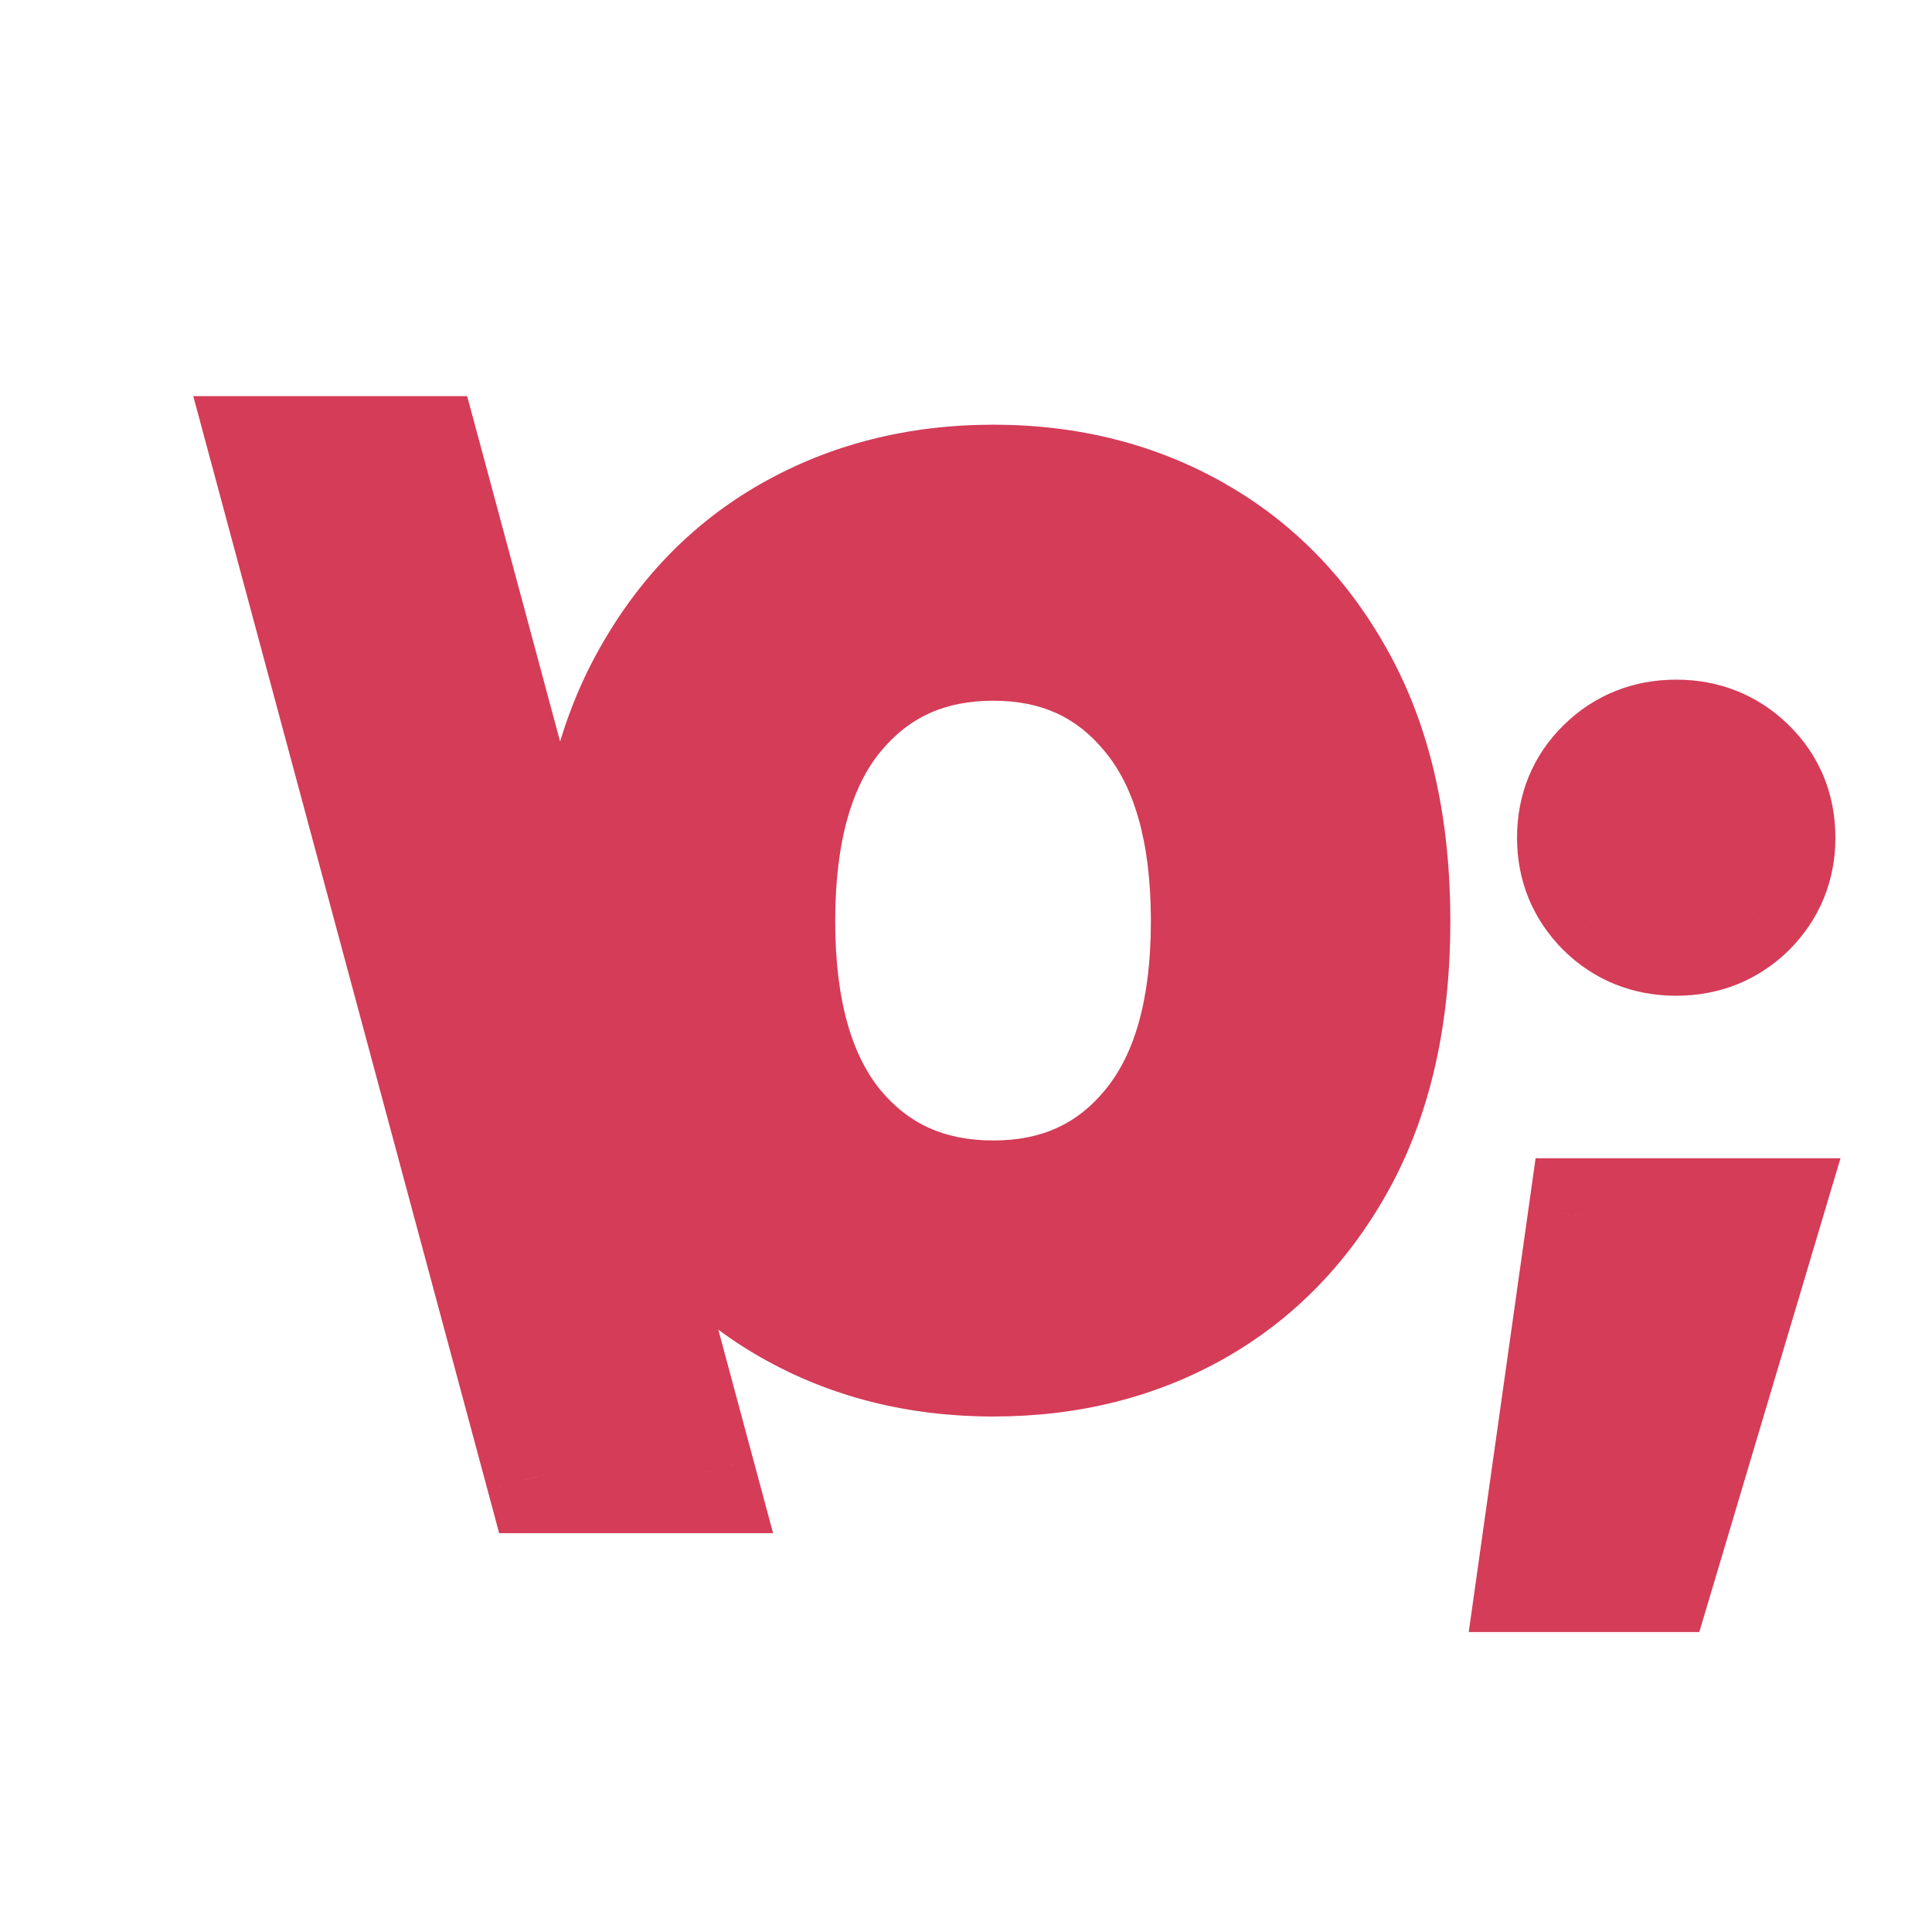 <svg viewBox="0 0 33 33" fill="none" xmlns="http://www.w3.org/2000/svg">
    <g clip-path="url(#clip0_1_150)">
        <path
            d="M9.293 25.188L4.605 7.766H7.213L11.9 25.188H9.293ZM16.967 23.195C15.678 23.195 14.519 22.902 13.49 22.316C12.462 21.73 11.648 20.881 11.049 19.768C10.45 18.654 10.15 17.31 10.15 15.734C10.15 14.146 10.45 12.795 11.049 11.682C11.648 10.568 12.462 9.719 13.49 9.133C14.519 8.547 15.678 8.254 16.967 8.254C18.256 8.254 19.412 8.547 20.434 9.133C21.462 9.719 22.276 10.568 22.875 11.682C23.474 12.795 23.773 14.146 23.773 15.734C23.773 17.323 23.474 18.674 22.875 19.787C22.276 20.894 21.462 21.74 20.434 22.326C19.412 22.906 18.256 23.195 16.967 23.195ZM13.266 15.734C13.266 17.271 13.601 18.446 14.271 19.26C14.949 20.074 15.847 20.48 16.967 20.48C18.08 20.48 18.972 20.074 19.643 19.26C20.32 18.446 20.658 17.271 20.658 15.734C20.658 14.191 20.32 13.013 19.643 12.199C18.972 11.379 18.08 10.969 16.967 10.969C15.847 10.969 14.949 11.379 14.271 12.199C13.601 13.013 13.266 14.191 13.266 15.734ZM26.238 26.877L27.098 20.783H30.096L28.279 26.877H26.238ZM28.631 16.008C28.149 16.008 27.742 15.845 27.41 15.52C27.078 15.188 26.912 14.784 26.912 14.309C26.912 13.827 27.078 13.423 27.41 13.098C27.742 12.772 28.149 12.609 28.631 12.609C29.113 12.609 29.52 12.772 29.852 13.098C30.184 13.423 30.35 13.827 30.35 14.309C30.35 14.784 30.184 15.188 29.852 15.52C29.52 15.845 29.113 16.008 28.631 16.008Z"
            fill="#D53C58" />
        <path
            d="M9.293 25.188L8.327 25.447L8.526 26.188H9.293V25.188ZM4.605 7.766V6.766H3.301L3.64 8.025L4.605 7.766ZM7.213 7.766L8.179 7.506L7.979 6.766H7.213V7.766ZM11.9 25.188V26.188H13.205L12.866 24.928L11.9 25.188ZM10.259 24.928L5.571 7.506L3.64 8.025L8.327 25.447L10.259 24.928ZM4.605 8.766H7.213V6.766H4.605V8.766ZM6.247 8.025L10.935 25.447L12.866 24.928L8.179 7.506L6.247 8.025ZM11.9 24.188H9.293V26.188H11.9V24.188ZM13.49 22.316L12.995 23.185L13.49 22.316ZM13.49 9.133L12.995 8.264L13.49 9.133ZM20.434 9.133L19.936 10L19.939 10.002L20.434 9.133ZM22.875 19.787L23.755 20.263L23.756 20.261L22.875 19.787ZM20.434 22.326L20.927 23.196L20.928 23.195L20.434 22.326ZM14.271 19.26L13.5 19.896L13.503 19.899L14.271 19.26ZM19.643 19.26L18.874 18.62L18.871 18.624L19.643 19.26ZM19.643 12.199L18.868 12.832L18.874 12.839L19.643 12.199ZM14.271 12.199L13.5 11.563L13.5 11.563L14.271 12.199ZM16.967 22.195C15.835 22.195 14.85 21.94 13.985 21.448L12.995 23.185C14.188 23.865 15.52 24.195 16.967 24.195V22.195ZM13.985 21.448C13.131 20.961 12.446 20.253 11.93 19.294L10.168 20.241C10.85 21.508 11.792 22.5 12.995 23.185L13.985 21.448ZM11.93 19.294C11.426 18.358 11.15 17.185 11.15 15.734H9.15C9.15 17.435 9.474 18.951 10.168 20.241L11.93 19.294ZM11.15 15.734C11.15 14.27 11.427 13.09 11.93 12.155L10.168 11.208C9.473 12.499 9.15 14.022 9.15 15.734H11.15ZM11.93 12.155C12.446 11.196 13.131 10.488 13.985 10.002L12.995 8.264C11.792 8.949 10.85 9.941 10.168 11.208L11.93 12.155ZM13.985 10.002C14.85 9.509 15.835 9.254 16.967 9.254V7.254C15.52 7.254 14.188 7.585 12.995 8.264L13.985 10.002ZM16.967 9.254C18.098 9.254 19.079 9.509 19.936 10L20.931 8.265C19.743 7.585 18.413 7.254 16.967 7.254V9.254ZM19.939 10.002C20.793 10.488 21.478 11.196 21.994 12.155L23.756 11.208C23.074 9.941 22.131 8.949 20.928 8.264L19.939 10.002ZM21.994 12.155C22.497 13.09 22.773 14.27 22.773 15.734H24.773C24.773 14.022 24.451 12.499 23.756 11.208L21.994 12.155ZM22.773 15.734C22.773 17.199 22.497 18.378 21.994 19.313L23.756 20.261C24.451 18.969 24.773 17.447 24.773 15.734H22.773ZM21.995 19.311C21.48 20.264 20.794 20.97 19.939 21.457L20.928 23.195C22.13 22.511 23.072 21.523 23.755 20.263L21.995 19.311ZM19.94 21.456C19.083 21.942 18.1 22.195 16.967 22.195V24.195C18.412 24.195 19.74 23.869 20.927 23.196L19.94 21.456ZM12.266 15.734C12.266 17.4 12.627 18.837 13.5 19.896L15.043 18.624C14.575 18.055 14.266 17.142 14.266 15.734H12.266ZM13.503 19.899C14.382 20.956 15.57 21.48 16.967 21.48V19.48C16.124 19.48 15.515 19.191 15.04 18.62L13.503 19.899ZM16.967 21.48C18.36 21.48 19.542 20.954 20.414 19.896L18.871 18.624C18.402 19.193 17.8 19.48 16.967 19.48V21.48ZM20.411 19.899C21.293 18.84 21.658 17.402 21.658 15.734H19.658C19.658 17.14 19.347 18.052 18.874 18.62L20.411 19.899ZM21.658 15.734C21.658 14.062 21.293 12.62 20.411 11.56L18.874 12.839C19.346 13.407 19.658 14.321 19.658 15.734H21.658ZM20.417 11.566C19.546 10.5 18.363 9.969 16.967 9.969V11.969C17.797 11.969 18.398 12.257 18.868 12.832L20.417 11.566ZM16.967 9.969C15.567 9.969 14.379 10.499 13.5 11.563L15.043 12.836C15.519 12.259 16.127 11.969 16.967 11.969V9.969ZM13.5 11.563C12.627 12.623 12.266 14.064 12.266 15.734H14.266C14.266 14.319 14.575 13.403 15.043 12.835L13.5 11.563ZM26.238 26.877L25.248 26.737L25.087 27.877H26.238V26.877ZM27.098 20.783V19.783H26.229L26.108 20.644L27.098 20.783ZM30.096 20.783L31.054 21.069L31.437 19.783H30.096V20.783ZM28.279 26.877V27.877H29.025L29.238 27.163L28.279 26.877ZM27.41 15.52L26.703 16.227L26.71 16.234L27.41 15.52ZM27.41 13.098L26.71 12.384L27.41 13.098ZM29.852 13.098L30.552 12.384L29.852 13.098ZM29.852 15.52L30.552 16.234L30.559 16.227L29.852 15.52ZM27.229 27.017L28.088 20.923L26.108 20.644L25.248 26.737L27.229 27.017ZM27.098 21.783H30.096V19.783H27.098V21.783ZM29.137 20.497L27.321 26.591L29.238 27.163L31.054 21.069L29.137 20.497ZM28.279 25.877H26.238V27.877H28.279V25.877ZM28.631 15.008C28.4 15.008 28.248 14.941 28.11 14.806L26.71 16.234C27.236 16.75 27.898 17.008 28.631 17.008V15.008ZM28.117 14.812C27.975 14.671 27.912 14.522 27.912 14.309H25.912C25.912 15.046 26.181 15.704 26.703 16.227L28.117 14.812ZM27.912 14.309C27.912 14.085 27.978 13.942 28.11 13.812L26.71 12.384C26.179 12.905 25.912 13.569 25.912 14.309H27.912ZM28.11 13.812C28.248 13.677 28.4 13.609 28.631 13.609V11.609C27.898 11.609 27.236 11.868 26.71 12.384L28.11 13.812ZM28.631 13.609C28.861 13.609 29.014 13.677 29.151 13.812L30.552 12.384C30.025 11.868 29.364 11.609 28.631 11.609V13.609ZM29.151 13.812C29.284 13.942 29.35 14.085 29.35 14.309H31.35C31.35 13.569 31.083 12.905 30.552 12.384L29.151 13.812ZM29.35 14.309C29.35 14.522 29.286 14.671 29.145 14.812L30.559 16.227C31.081 15.704 31.35 15.046 31.35 14.309H29.35ZM29.151 14.806C29.014 14.941 28.861 15.008 28.631 15.008V17.008C29.364 17.008 30.025 16.75 30.552 16.234L29.151 14.806Z"
            fill="#D43C58" />
    </g>
    <defs>
        <clipPath id="clip0_1_150">
            <rect width="32" height="32" fill="white" />
        </clipPath>
    </defs>
</svg>